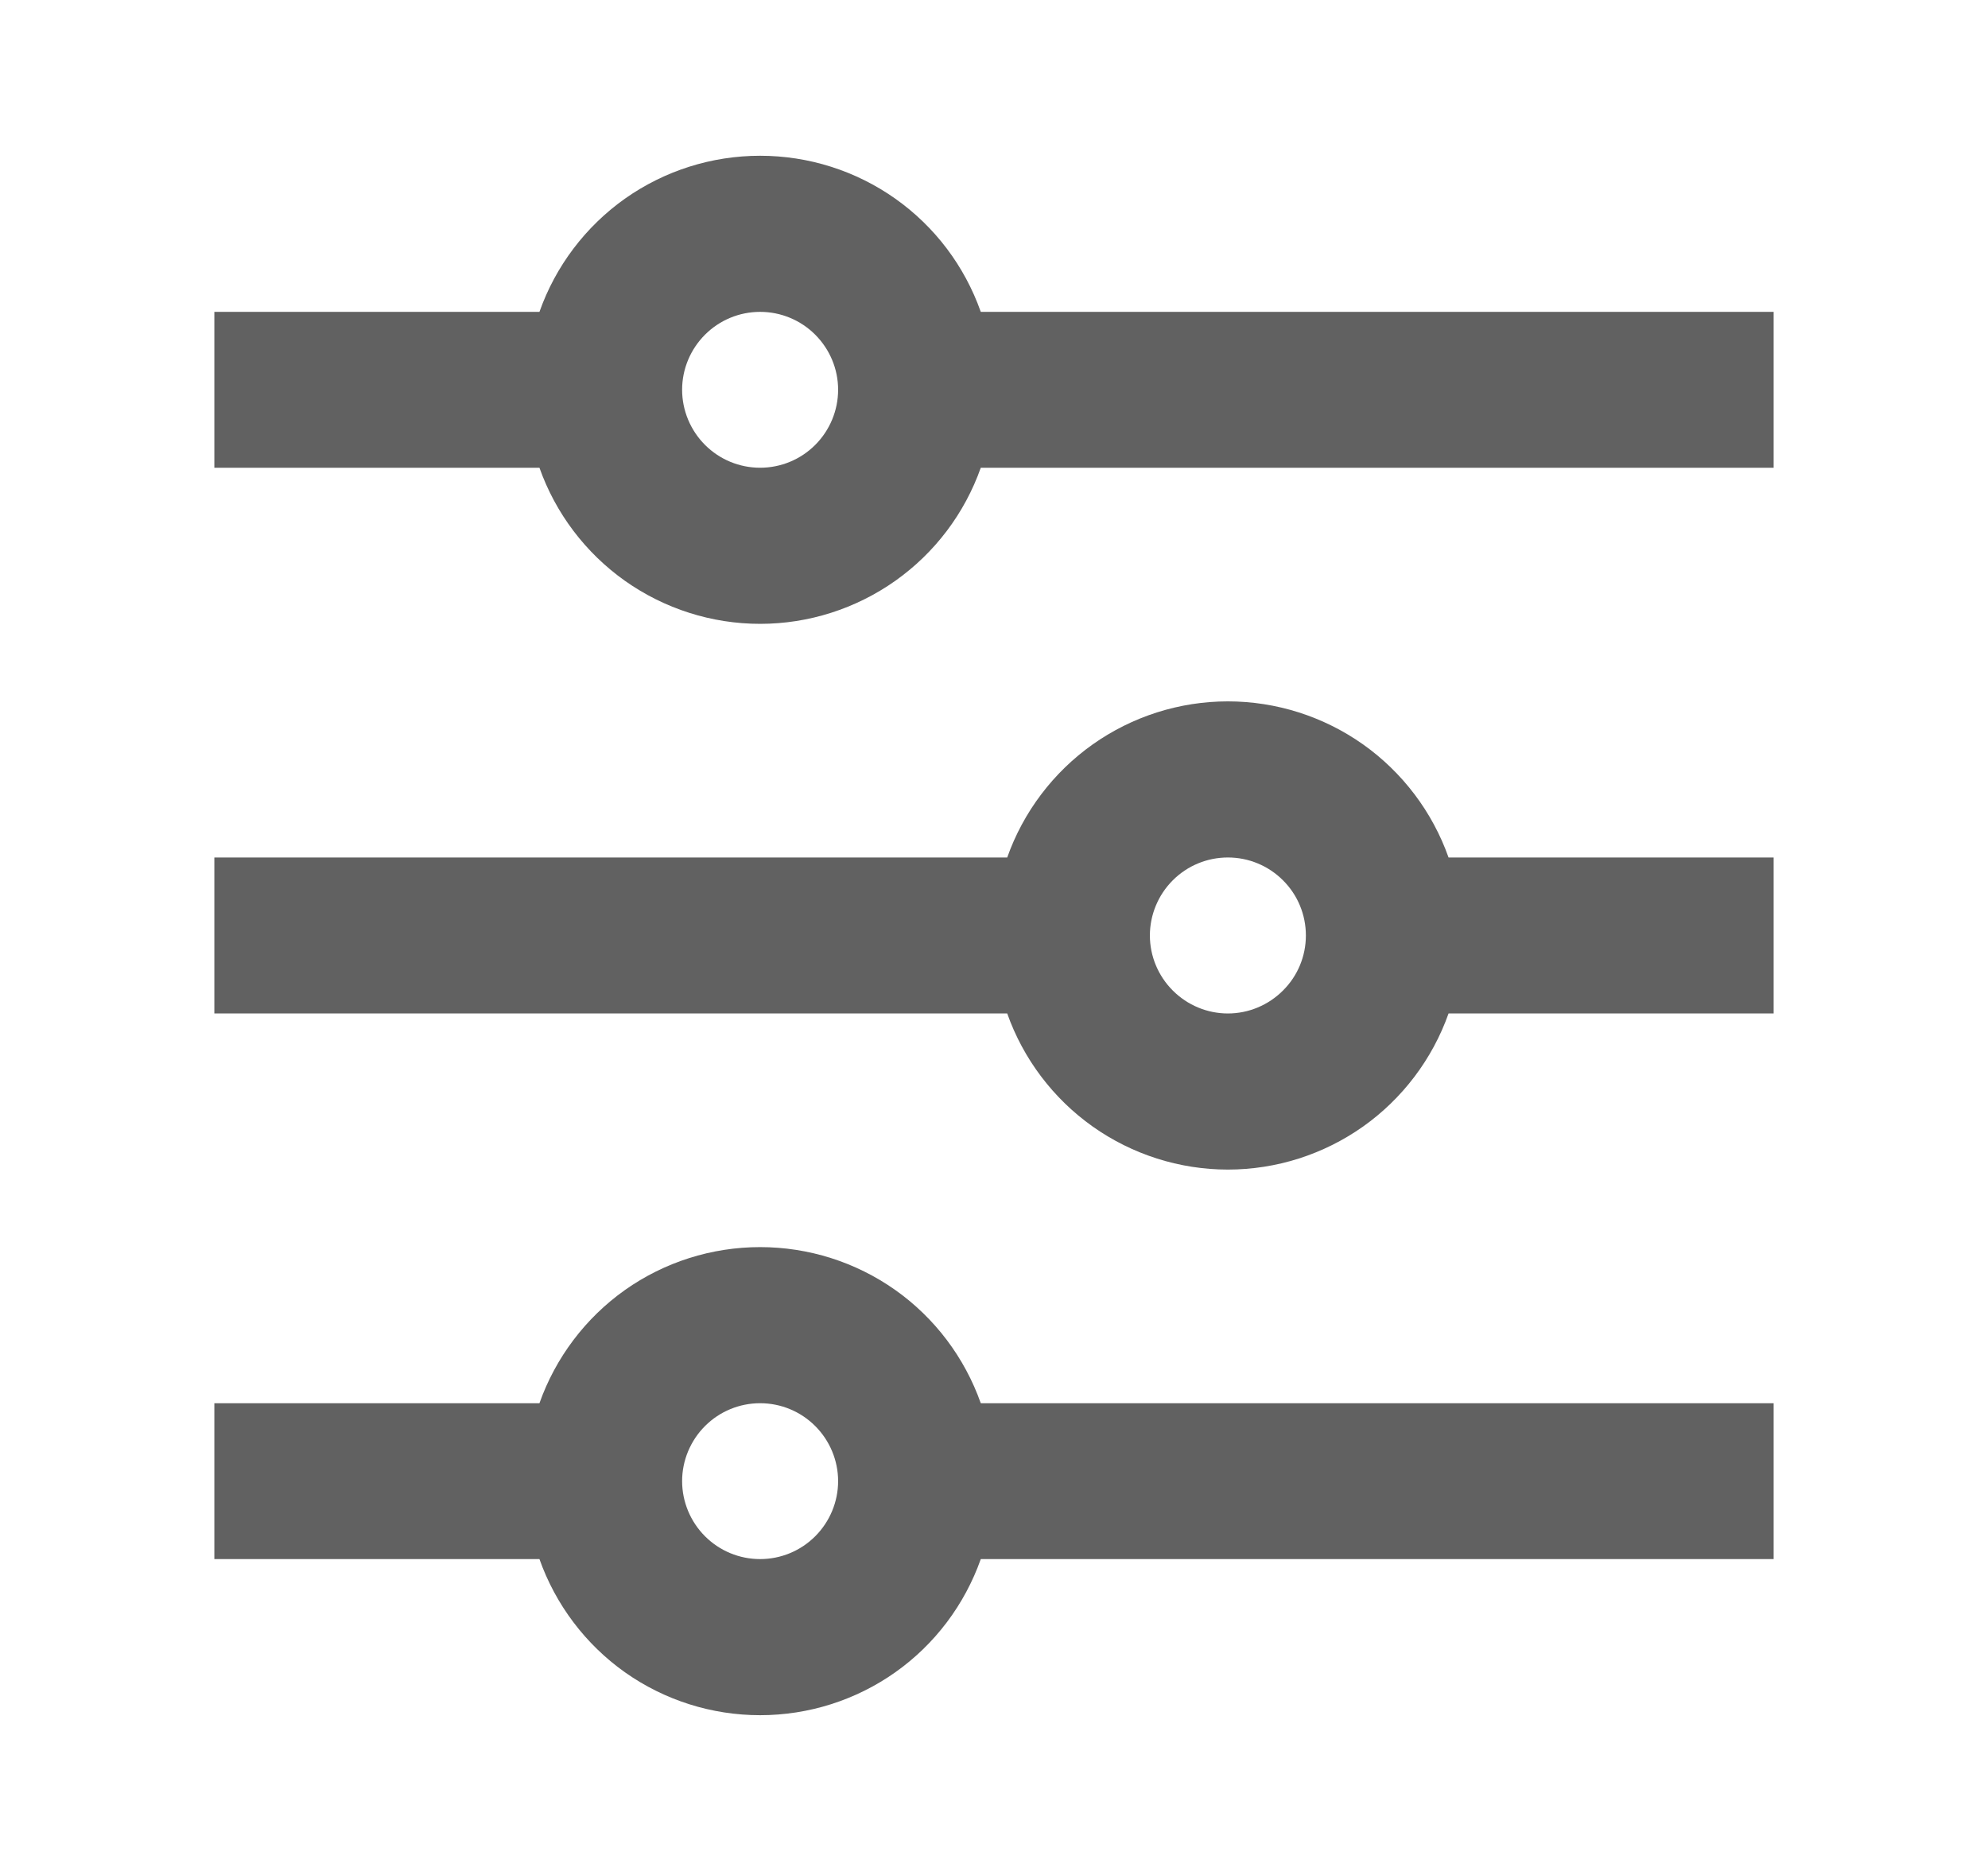<svg width="17" height="16" viewBox="0 0 17 16" fill="none" xmlns="http://www.w3.org/2000/svg">
<g clip-path="url(#clip0_1004_4288)">
<path d="M4.613 12C4.751 11.61 5.007 11.271 5.344 11.032C5.682 10.793 6.086 10.665 6.5 10.665C6.914 10.665 7.318 10.793 7.656 11.032C7.994 11.271 8.249 11.61 8.387 12H15.167V13.333H8.387C8.249 13.723 7.994 14.062 7.656 14.301C7.318 14.54 6.914 14.668 6.5 14.668C6.086 14.668 5.682 14.54 5.344 14.301C5.007 14.062 4.751 13.723 4.613 13.333H1.833V12H4.613ZM8.613 7.333C8.751 6.943 9.007 6.605 9.344 6.366C9.682 6.127 10.086 5.998 10.5 5.998C10.914 5.998 11.318 6.127 11.656 6.366C11.993 6.605 12.249 6.943 12.387 7.333H15.167V8.667H12.387C12.249 9.057 11.993 9.395 11.656 9.634C11.318 9.873 10.914 10.002 10.5 10.002C10.086 10.002 9.682 9.873 9.344 9.634C9.007 9.395 8.751 9.057 8.613 8.667H1.833V7.333H8.613ZM4.613 2.667C4.751 2.276 5.007 1.938 5.344 1.699C5.682 1.46 6.086 1.332 6.5 1.332C6.914 1.332 7.318 1.46 7.656 1.699C7.994 1.938 8.249 2.276 8.387 2.667H15.167V4H8.387C8.249 4.39 7.994 4.728 7.656 4.967C7.318 5.206 6.914 5.335 6.5 5.335C6.086 5.335 5.682 5.206 5.344 4.967C5.007 4.728 4.751 4.39 4.613 4H1.833V2.667H4.613ZM6.5 4C6.677 4 6.846 3.93 6.971 3.805C7.096 3.68 7.167 3.51 7.167 3.333C7.167 3.156 7.096 2.987 6.971 2.862C6.846 2.737 6.677 2.667 6.5 2.667C6.323 2.667 6.154 2.737 6.029 2.862C5.904 2.987 5.833 3.156 5.833 3.333C5.833 3.51 5.904 3.68 6.029 3.805C6.154 3.93 6.323 4 6.5 4ZM10.5 8.667C10.677 8.667 10.846 8.596 10.971 8.471C11.097 8.346 11.167 8.177 11.167 8C11.167 7.823 11.097 7.653 10.971 7.528C10.846 7.403 10.677 7.333 10.5 7.333C10.323 7.333 10.154 7.403 10.029 7.528C9.904 7.653 9.833 7.823 9.833 8C9.833 8.177 9.904 8.346 10.029 8.471C10.154 8.596 10.323 8.667 10.5 8.667ZM6.5 13.333C6.677 13.333 6.846 13.263 6.971 13.138C7.096 13.013 7.167 12.843 7.167 12.666C7.167 12.49 7.096 12.32 6.971 12.195C6.846 12.07 6.677 12 6.5 12C6.323 12 6.154 12.07 6.029 12.195C5.904 12.32 5.833 12.49 5.833 12.666C5.833 12.843 5.904 13.013 6.029 13.138C6.154 13.263 6.323 13.333 6.5 13.333Z" fill="#616161"/>
</g>
<defs>
<clipPath id="clip0_1004_4288">
<rect width="16" height="16" fill="white" transform="translate(0.5)"/>
</clipPath>
</defs>
</svg>
